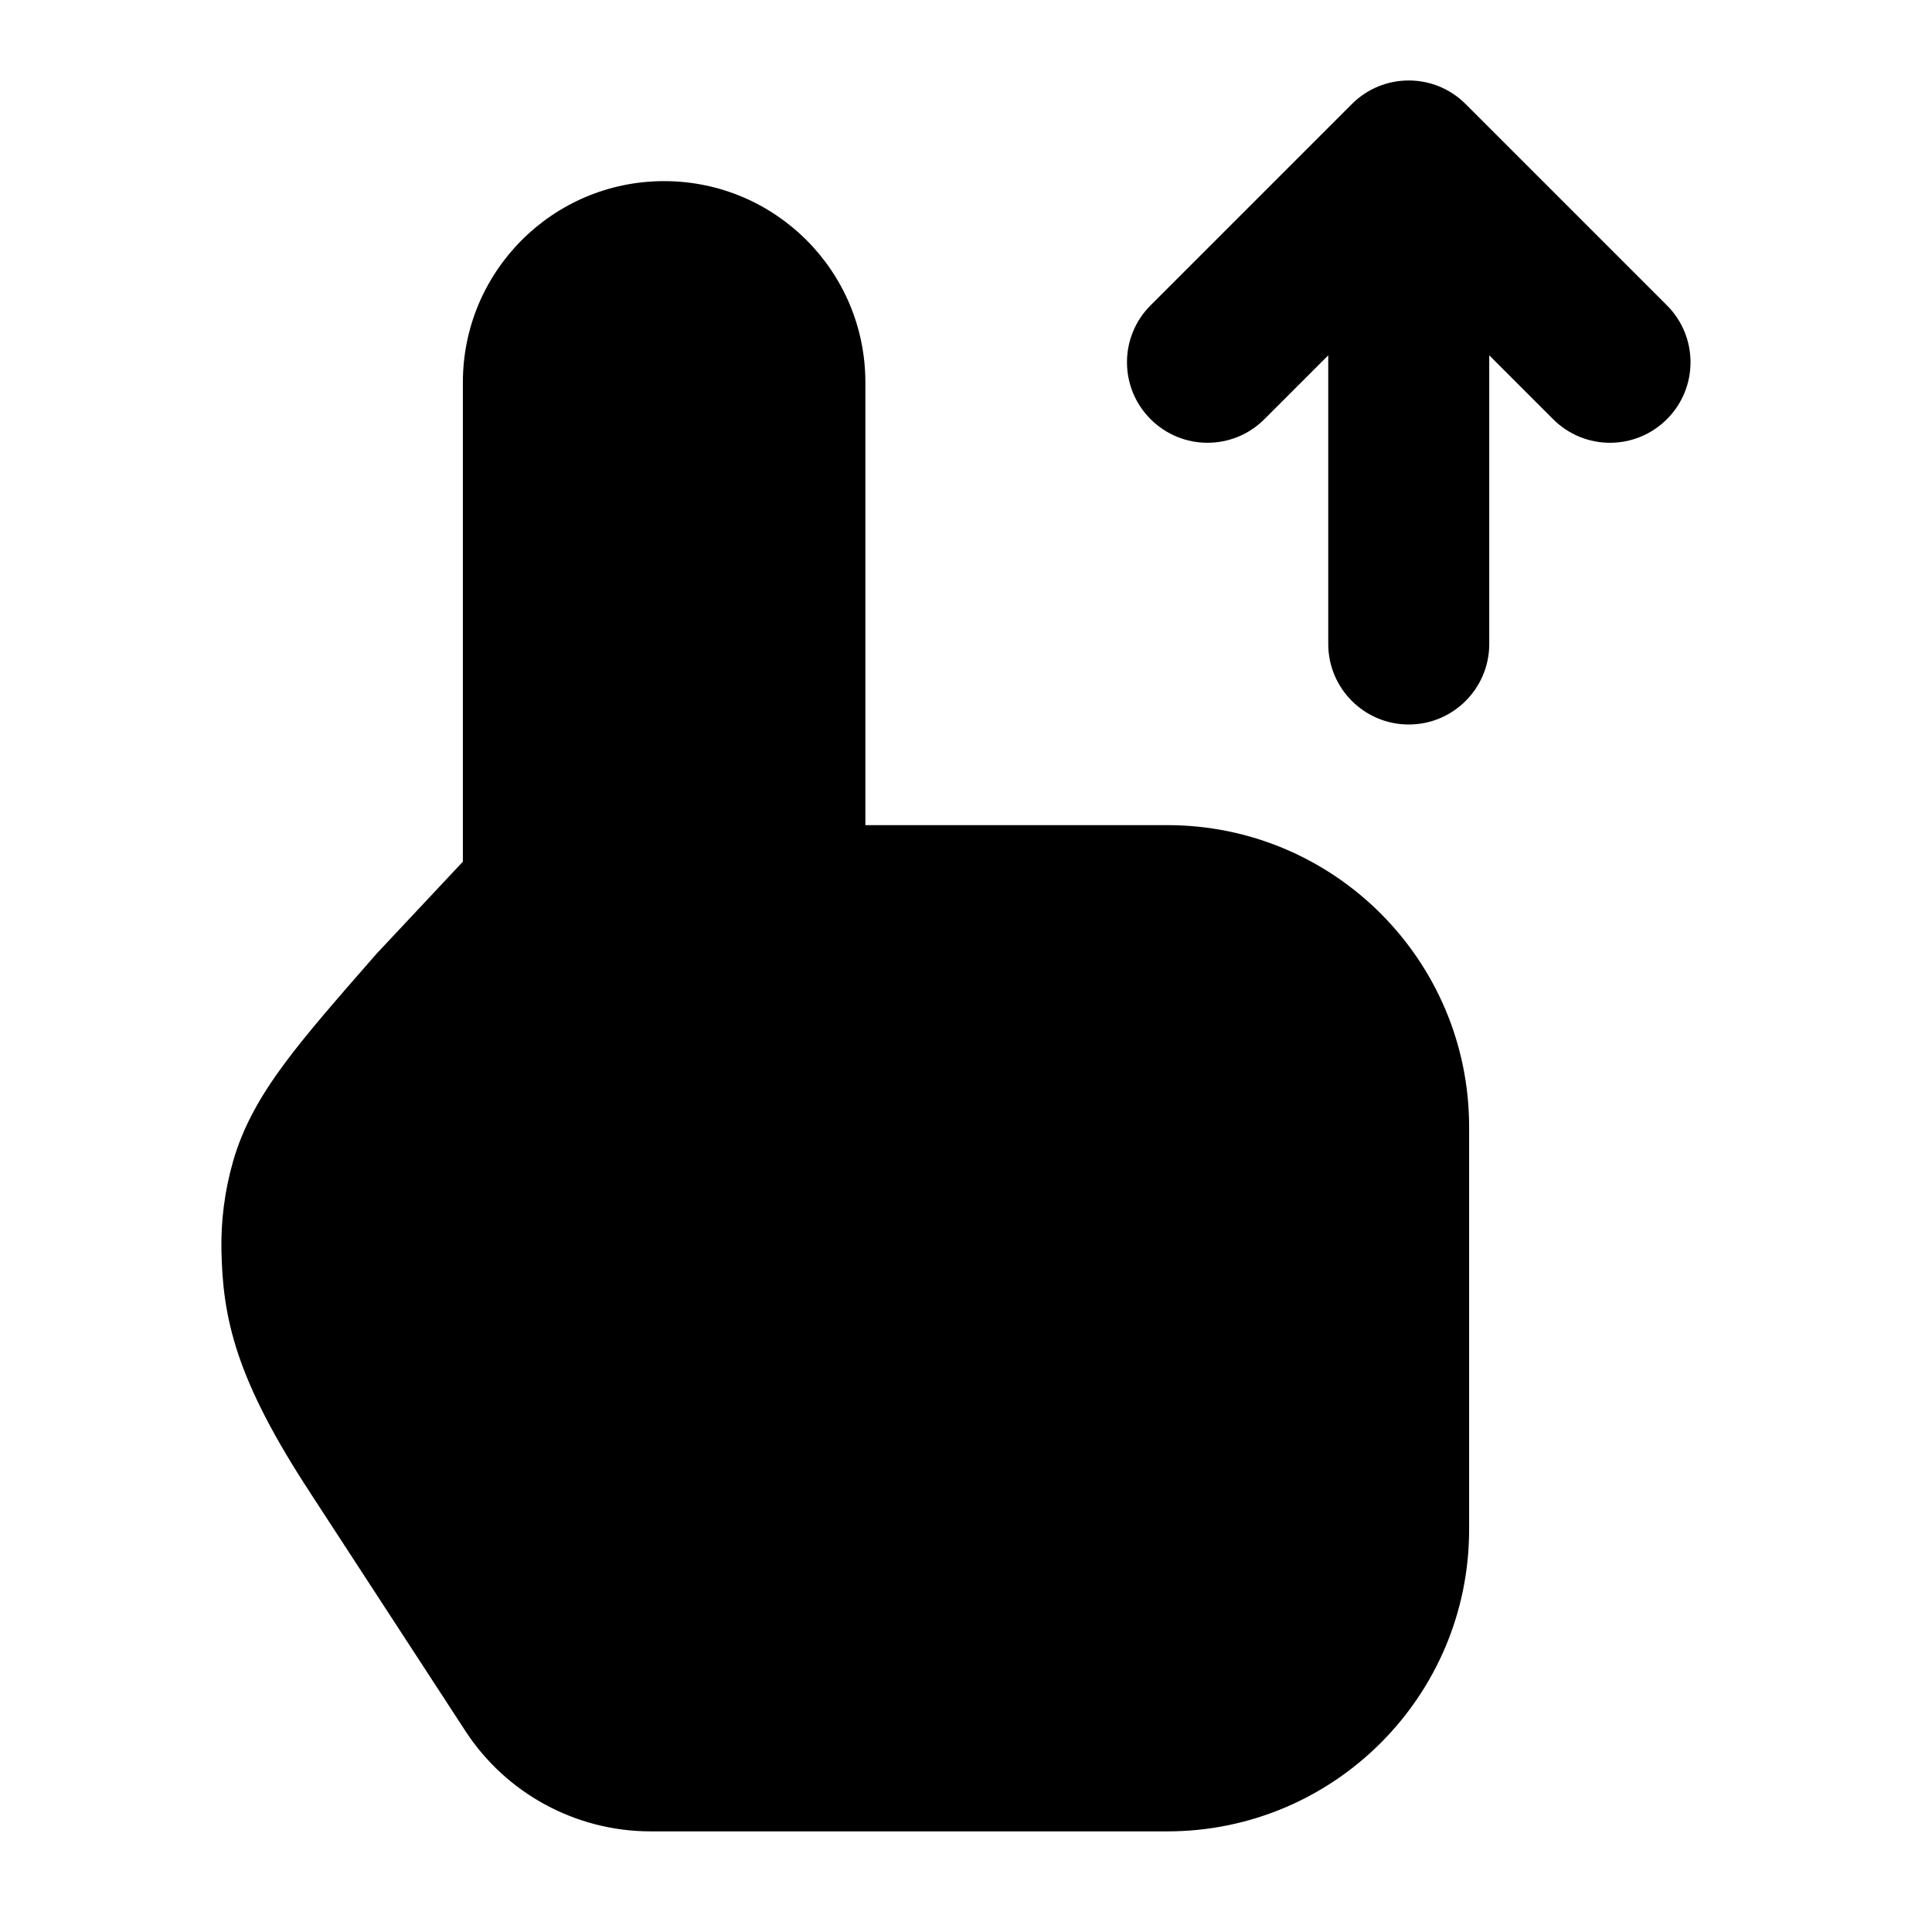 <svg width="24" height="24" viewBox="0 0 24 24" xmlns="http://www.w3.org/2000/svg">
    <path fill-rule="evenodd" clip-rule="evenodd" d="M16.793 1.293C17.183 0.902 17.817 0.902 18.207 1.293L20.707 3.793C21.098 4.183 21.098 4.817 20.707 5.207C20.317 5.598 19.683 5.598 19.293 5.207L18.5 4.414L18.5 8C18.5 8.552 18.052 9 17.5 9C16.948 9 16.5 8.552 16.5 8L16.5 4.414L15.707 5.207C15.317 5.598 14.683 5.598 14.293 5.207C13.902 4.817 13.902 4.183 14.293 3.793L16.793 1.293Z"/>
    <path fill-rule="evenodd" clip-rule="evenodd" d="M5.75 10.704L5.75 4.75C5.75 3.369 6.869 2.25 8.25 2.25C9.631 2.25 10.75 3.369 10.75 4.75L10.75 10.25H14.5C16.571 10.25 18.25 11.929 18.25 14V19C18.25 21.071 16.571 22.75 14.5 22.75H8.084C7.154 22.75 6.287 22.28 5.78 21.501L3.86 18.554L3.86 18.553C3.405 17.86 3.126 17.315 2.962 16.829C2.794 16.329 2.76 15.926 2.751 15.548C2.742 15.169 2.791 14.792 2.895 14.428C3.021 13.988 3.241 13.608 3.532 13.215C3.811 12.838 4.186 12.41 4.645 11.885L4.665 11.862C4.671 11.855 4.677 11.849 4.682 11.843L5.75 10.704Z"/>
</svg>
